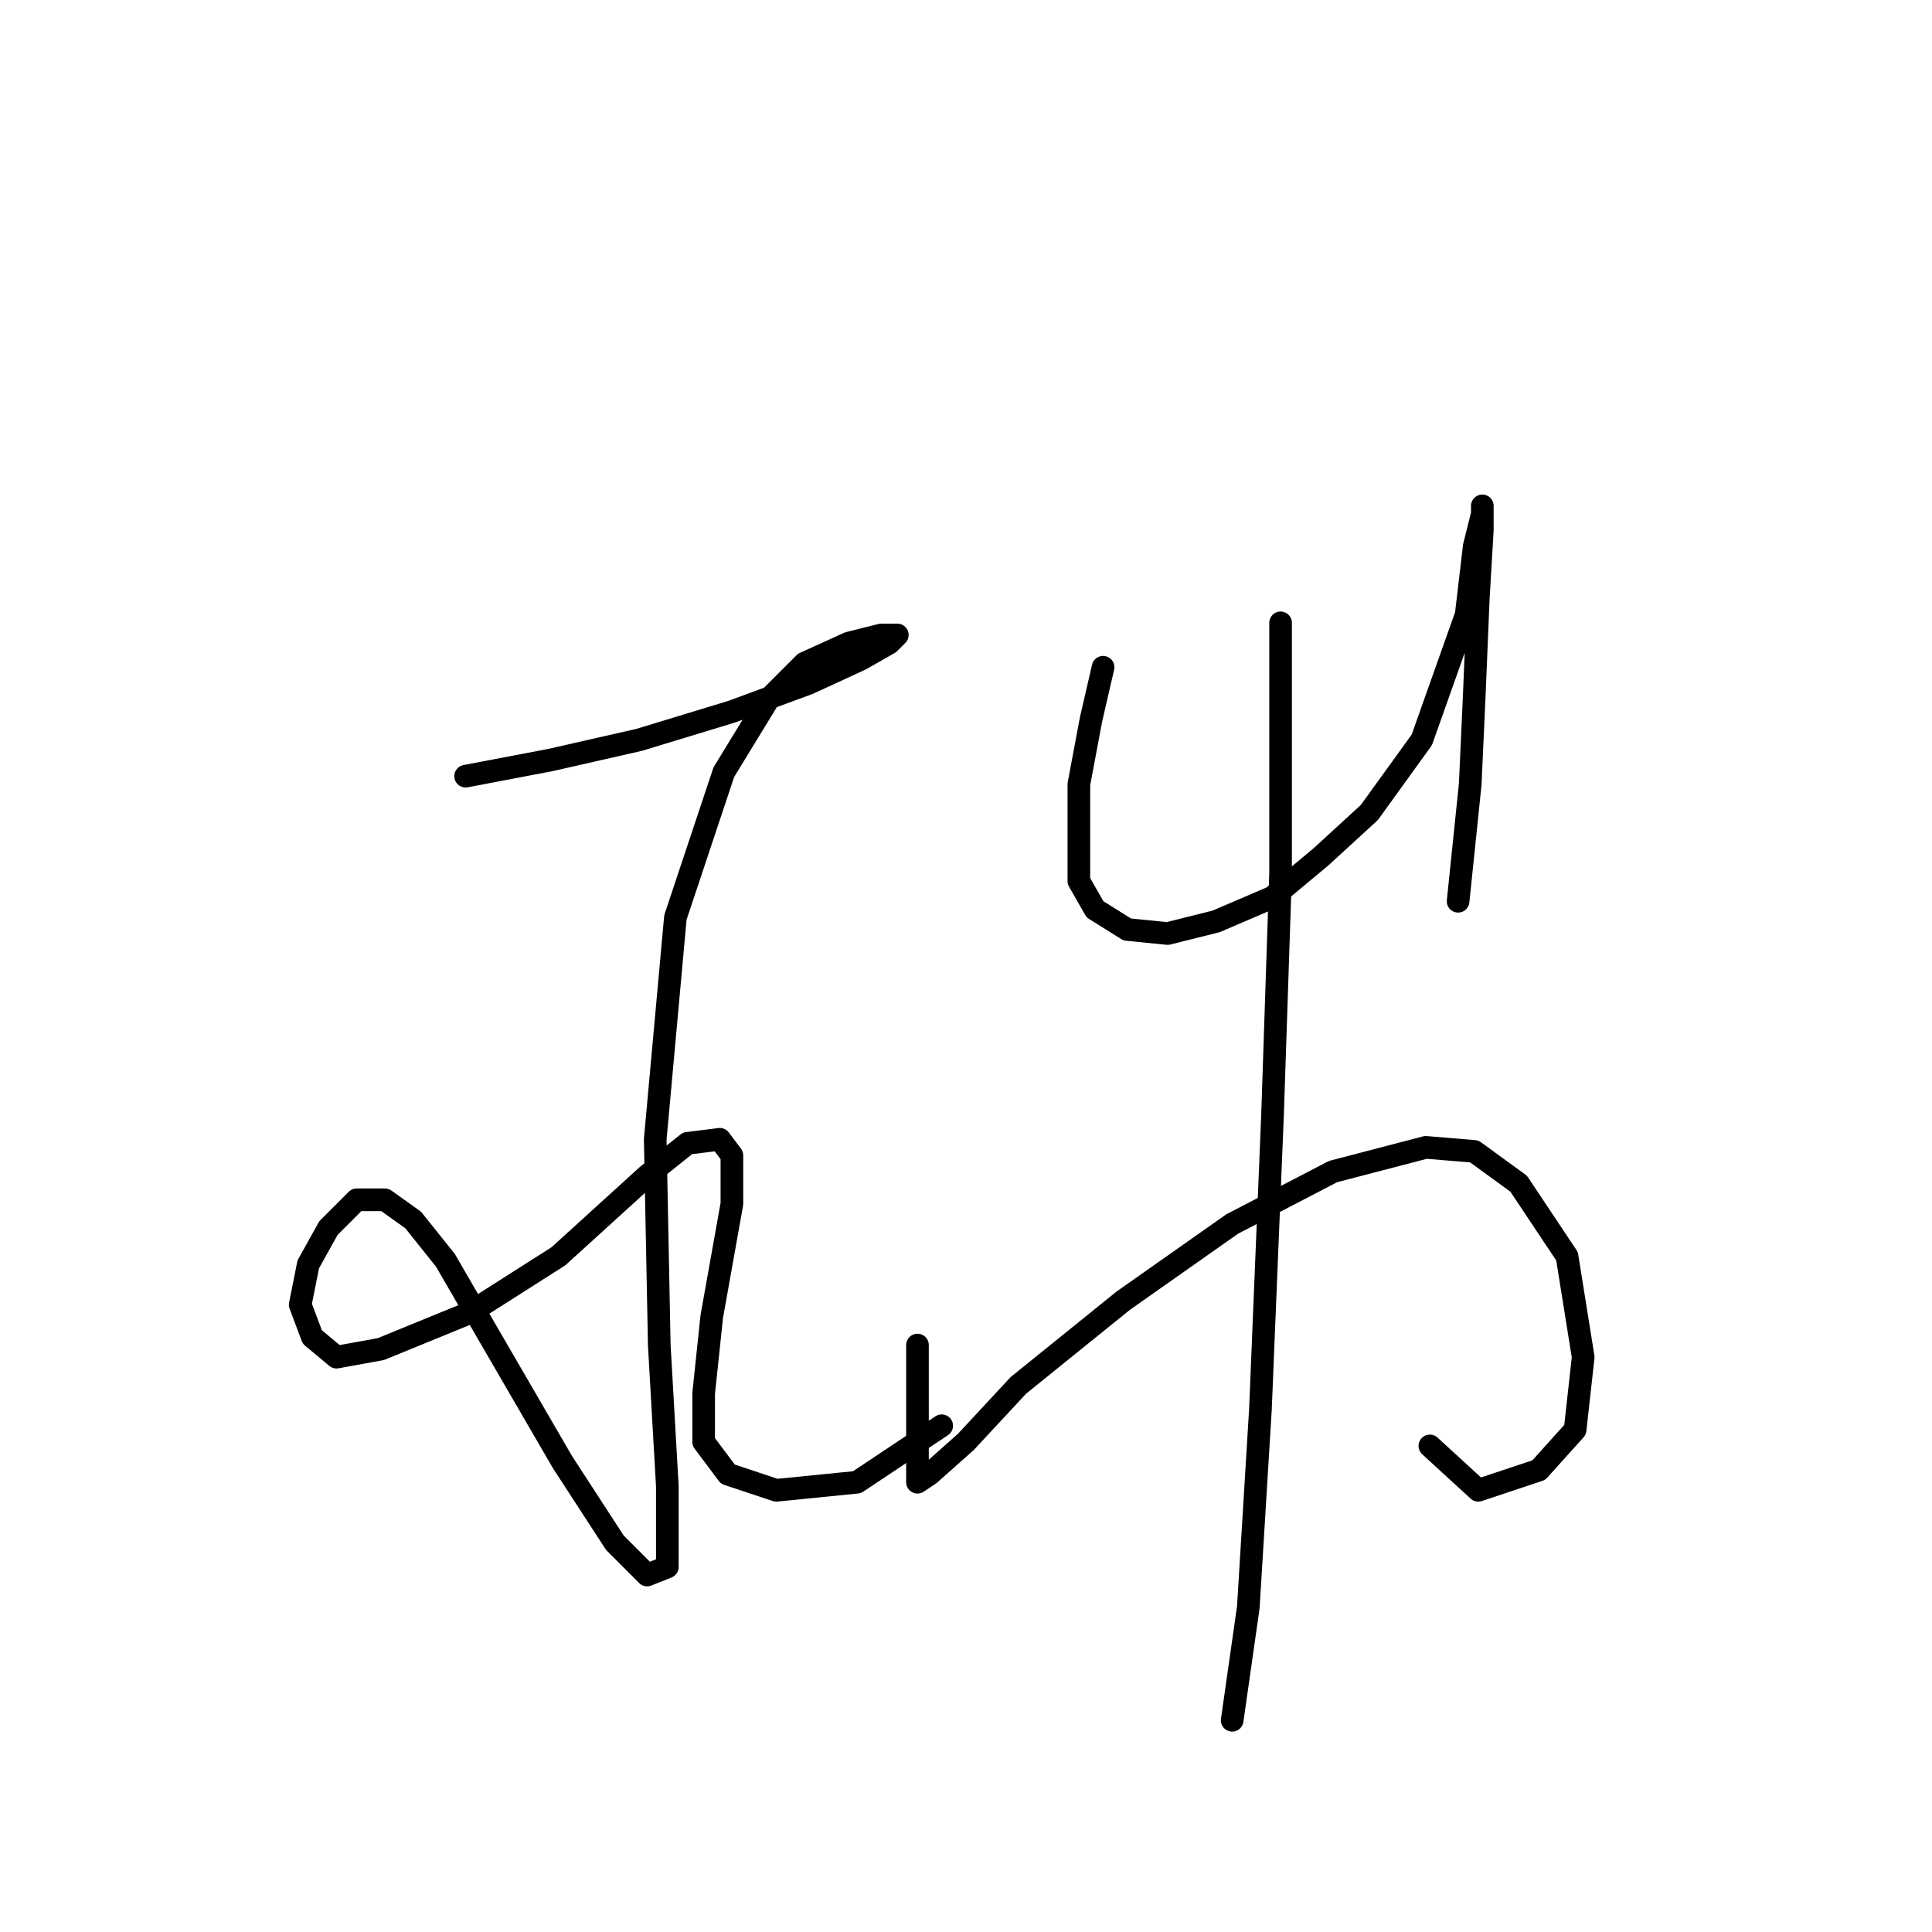 <?xml version="1.0" standalone="no"?>
    <svg width="256" height="256" xmlns="http://www.w3.org/2000/svg" version="1.1">
    <polyline stroke="black" stroke-width="3" stroke-linecap="round" fill="transparent" stroke-linejoin="round" points="61.696 102.848 72.923 100.71 84.684 98.037 96.98 94.294 107.137 90.552 114.087 87.345 117.829 85.206 118.898 84.137 116.76 84.137 112.483 85.206 106.603 87.879 101.791 92.691 95.911 102.313 89.495 121.559 86.822 150.962 87.357 178.226 88.426 196.937 88.426 203.352 88.426 207.629 85.753 208.698 81.476 204.422 74.527 193.73 64.904 177.157 59.023 167 54.747 161.654 51.004 158.981 47.262 158.981 43.52 162.723 40.847 167.534 39.778 172.88 41.382 177.157 44.589 179.83 50.47 178.761 62.231 173.95 73.992 166.465 85.753 155.773 91.099 151.496 95.376 150.962 96.98 153.1 96.98 159.515 94.307 174.484 93.238 184.641 93.238 191.057 96.445 195.333 102.86 197.472 113.552 196.403 124.779 188.918 124.779 188.918 " />
        <polyline stroke="black" stroke-width="3" stroke-linecap="round" fill="transparent" stroke-linejoin="round" points="146.163 88.414 144.559 95.364 142.955 103.917 142.955 110.867 142.955 116.748 145.094 120.49 149.37 123.163 154.716 123.697 161.131 122.094 168.616 118.886 175.031 113.54 181.446 107.659 188.396 98.037 194.276 81.464 195.346 72.376 196.415 68.099 196.415 67.03 196.415 70.238 195.88 79.326 195.346 92.156 194.811 103.917 193.207 119.421 193.207 119.421 " />
        <polyline stroke="black" stroke-width="3" stroke-linecap="round" fill="transparent" stroke-linejoin="round" points="121.571 178.226 121.571 183.572 121.571 188.918 121.571 193.195 121.571 195.333 121.571 196.403 123.175 195.333 127.986 191.057 134.936 183.572 148.836 172.346 163.27 162.188 176.635 155.239 188.931 152.031 195.346 152.566 201.226 156.842 207.641 166.465 209.78 179.83 208.711 189.453 203.899 194.799 195.88 197.472 189.465 191.591 189.465 191.591 " />
        <polyline stroke="black" stroke-width="3" stroke-linecap="round" fill="transparent" stroke-linejoin="round" points="169.685 82.533 169.685 115.678 168.616 147.754 167.012 186.78 165.408 212.975 163.27 227.944 163.27 227.944 " />
        </svg>